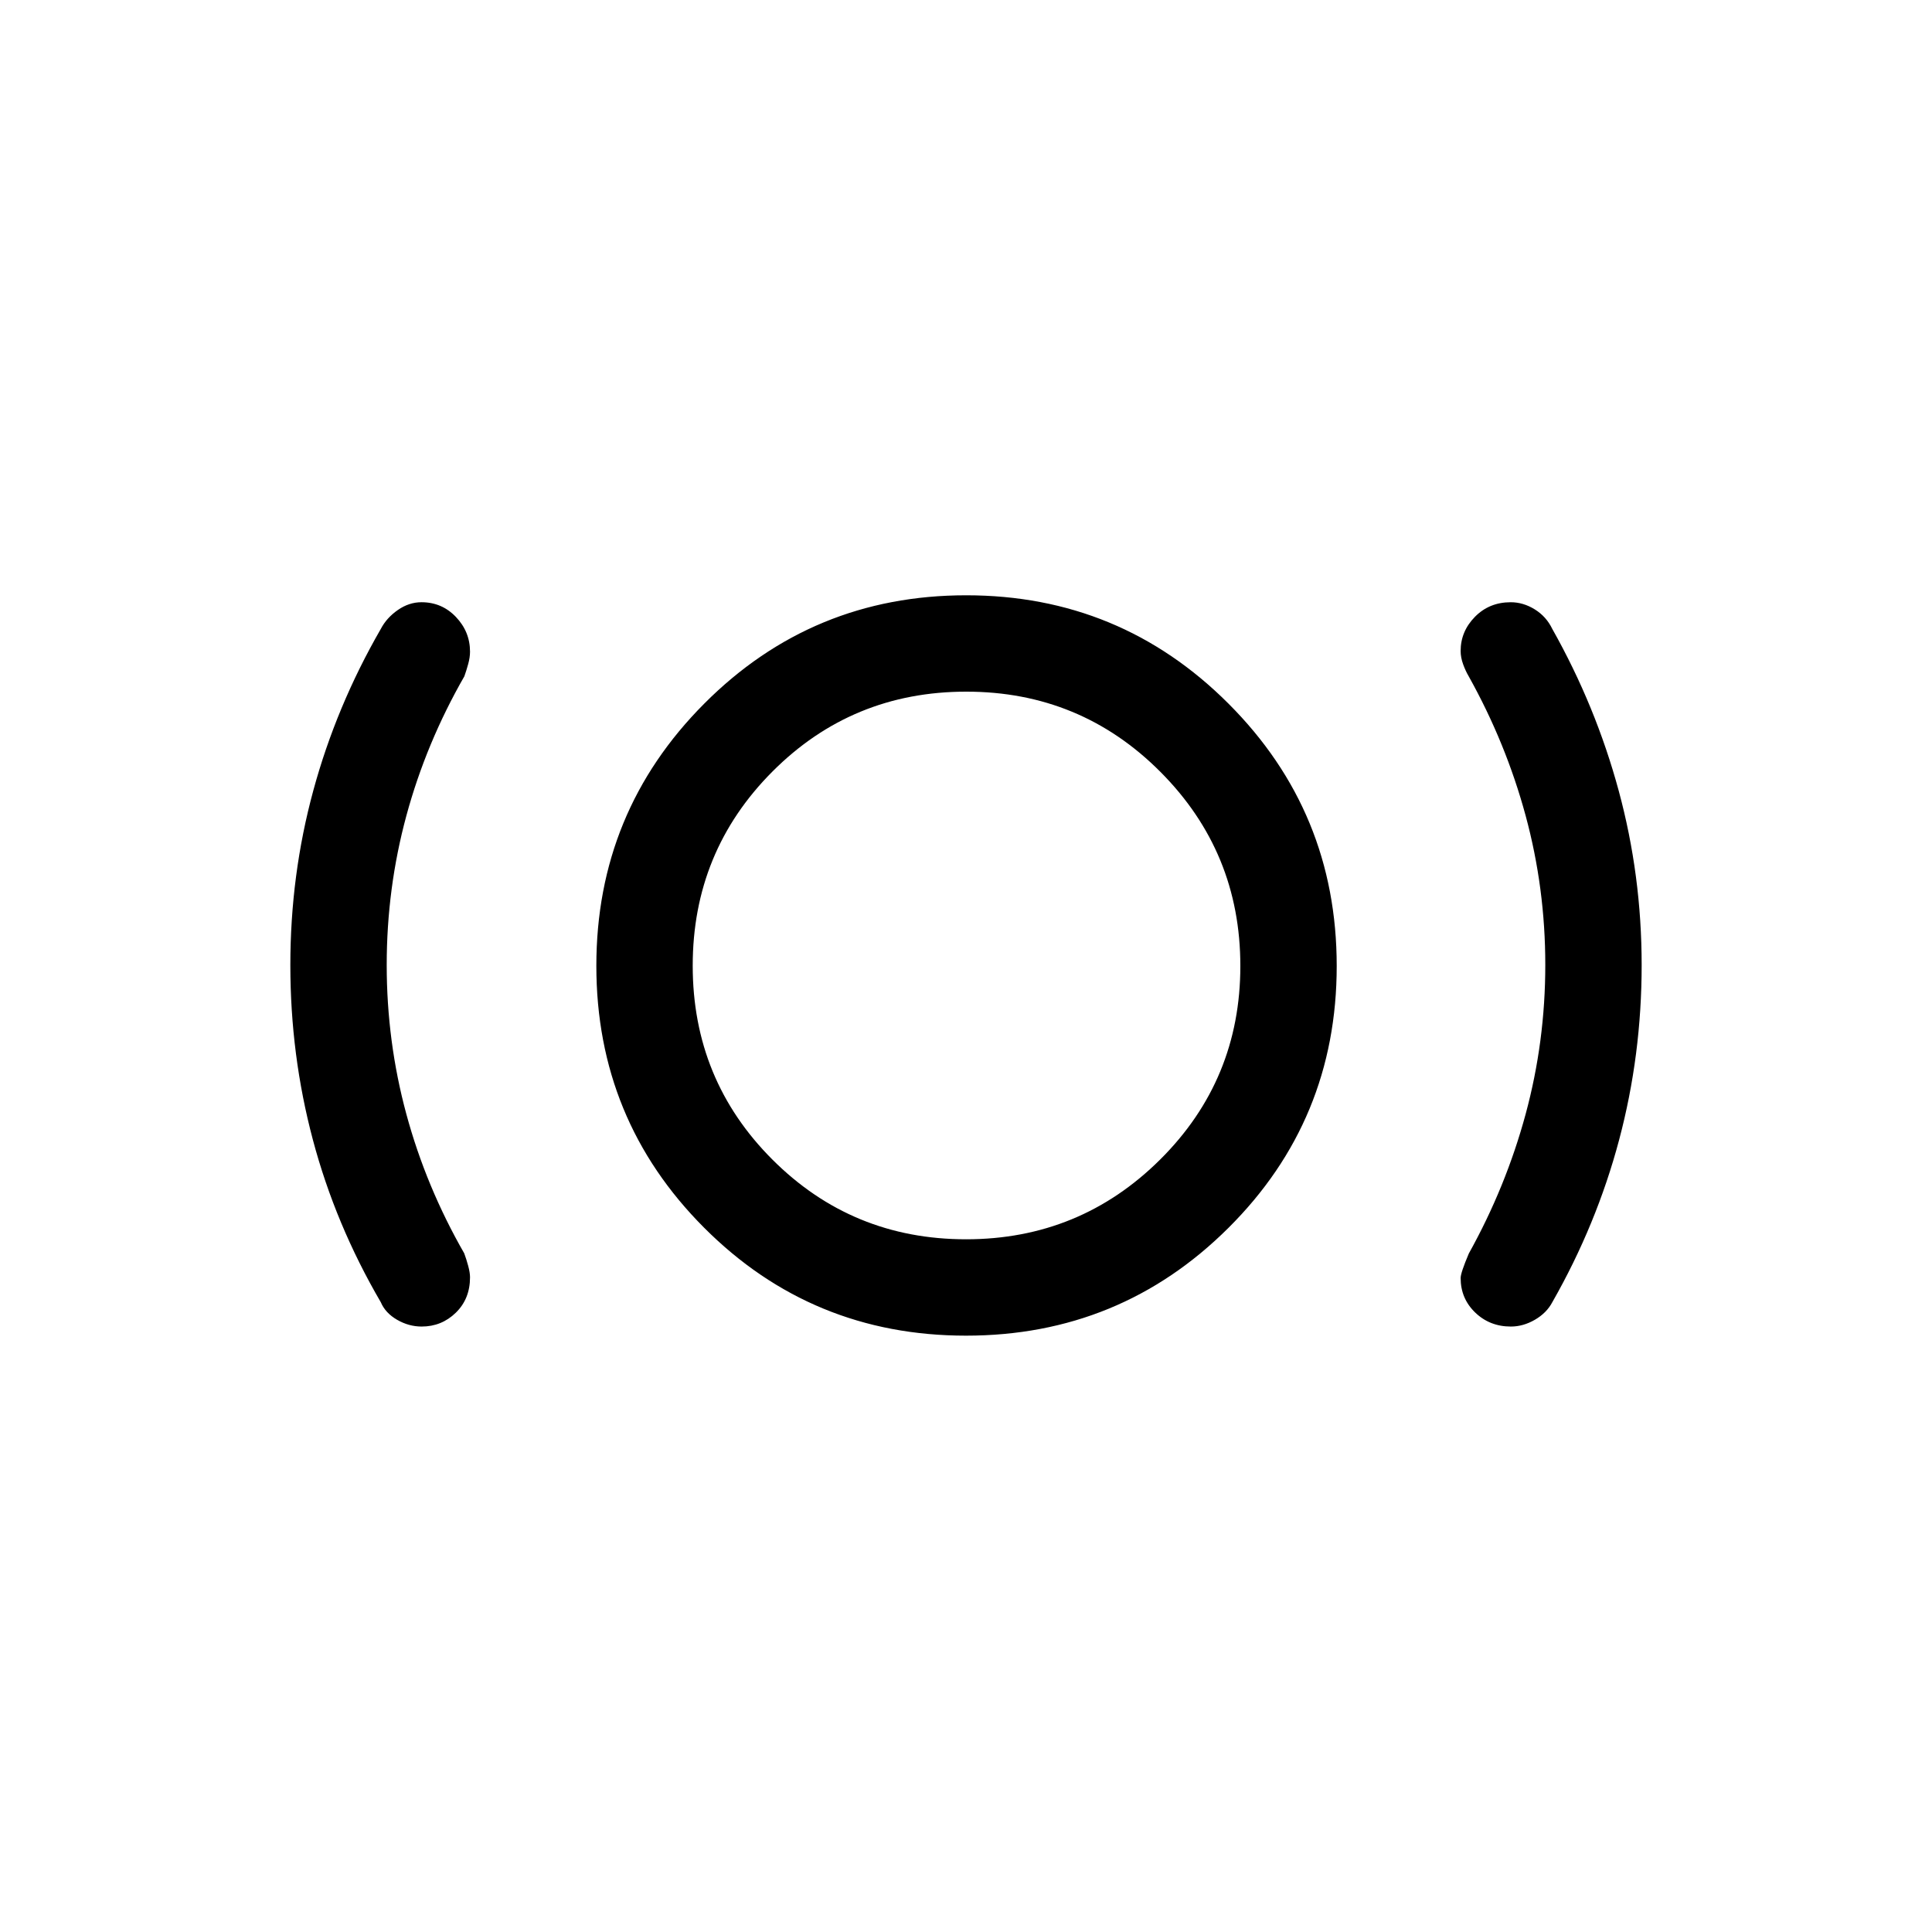 <svg xmlns="http://www.w3.org/2000/svg" height="40" viewBox="0 -960 960 960" width="40"><path d="M209.523-300.847q-6.412 0-12.223-3.369-5.812-3.368-8.084-8.714-22.574-38.69-33.76-80.758-11.186-42.067-11.186-86.788t11.391-86.646q11.391-41.925 33.555-80.359 2.874-5.512 8.443-9.393 5.569-3.881 11.774-3.881 10.155 0 17.136 7.343 6.982 7.344 6.982 17.241 0 2.818-.91 6.126-.91 3.308-1.901 6.087-19.035 33.186-28.811 69.255-9.775 36.068-9.775 74.187t9.775 74.172q9.776 36.054 28.738 69.119 1.064 2.859 1.974 6.227.91 3.367.91 5.683 0 10.712-7.059 17.59-7.06 6.878-16.969 6.878ZM480-296.321q-76.589 0-130.134-53.642-53.545-53.642-53.545-130.134 0-76.492 53.642-130.3 53.642-53.807 130.134-53.807 76.492 0 130.3 53.807Q664.204-556.59 664.204-480q0 76.589-53.807 130.134Q556.59-296.321 480-296.321Zm.015-47.883q56.588 0 96.447-39.612 39.859-39.611 39.859-96.199t-39.719-96.447q-39.72-39.859-96.463-39.859-56.742 0-96.338 39.719-39.597 39.72-39.597 96.463 0 56.742 39.612 96.338 39.611 39.597 96.199 39.597Zm270.727 43.357q-10.511 0-17.736-6.969-7.224-6.969-7.224-17.156 0-2.573 4.077-12.182 18.436-33.15 28.212-69.219 9.775-36.069 9.775-74.188t-9.775-74.172q-9.776-36.053-28.285-69.225-1.517-2.551-2.76-5.951-1.244-3.401-1.244-6.623 0-9.757 7.117-16.99 7.117-7.233 17.774-7.233 6.216 0 11.944 3.548 5.728 3.548 8.693 9.695 21.638 38.41 33.029 80.469 11.391 42.058 11.391 86.567 0 44.74-11.186 86.826-11.186 42.085-33.234 80.752-2.823 5.314-8.635 8.682-5.812 3.369-11.933 3.369ZM480-480Z"/></svg>